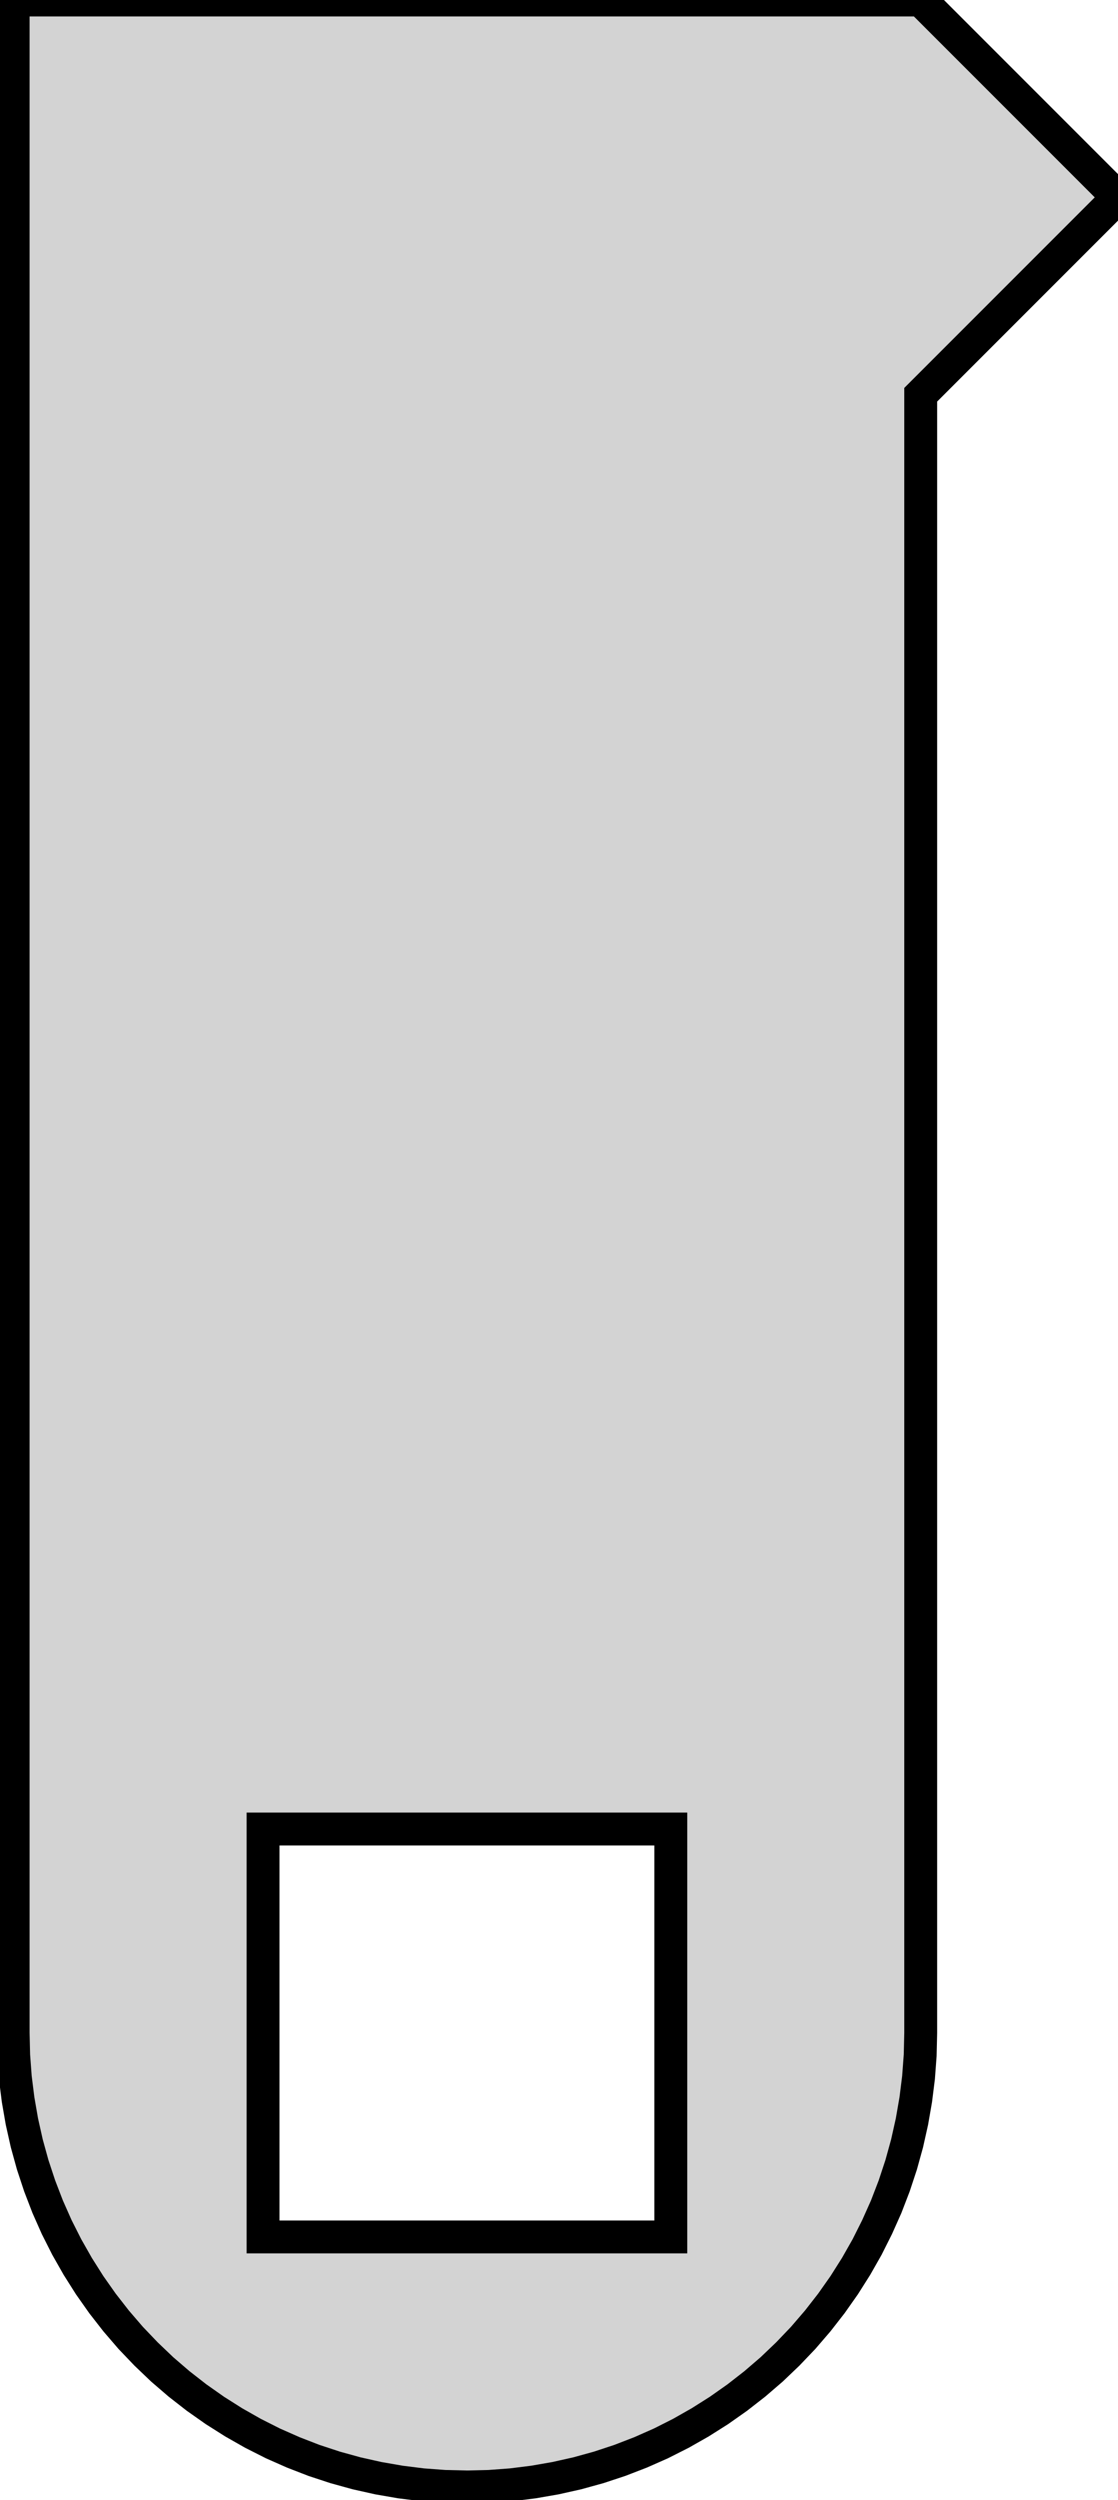 <?xml version="1.0" standalone="no"?>
<!DOCTYPE svg PUBLIC "-//W3C//DTD SVG 1.1//EN" "http://www.w3.org/Graphics/SVG/1.1/DTD/svg11.dtd">
<svg width="17mm" height="38mm" viewBox="-74 -3 17 38" xmlns="http://www.w3.org/2000/svg" version="1.1">
<title>OpenSCAD Model</title>
<path d="
M -66.561,34.792 L -66.224,34.767 L -65.888,34.725 L -65.554,34.667 L -65.223,34.593 L -64.897,34.503
 L -64.576,34.397 L -64.26,34.275 L -63.95,34.138 L -63.647,33.985 L -63.353,33.818 L -63.067,33.637
 L -62.79,33.442 L -62.523,33.234 L -62.266,33.013 L -62.021,32.779 L -61.787,32.534 L -61.566,32.277
 L -61.358,32.01 L -61.163,31.733 L -60.982,31.447 L -60.815,31.153 L -60.663,30.85 L -60.525,30.541
 L -60.403,30.224 L -60.297,29.903 L -60.207,29.577 L -60.133,29.246 L -60.075,28.912 L -60.033,28.576
 L -60.008,28.239 L -60,27.9 L -60,3 L -57,-0 L -60,-3 L -73.8,-3
 L -73.8,27.9 L -73.792,28.239 L -73.767,28.576 L -73.725,28.912 L -73.667,29.246 L -73.593,29.577
 L -73.503,29.903 L -73.397,30.224 L -73.275,30.541 L -73.138,30.85 L -72.985,31.153 L -72.818,31.447
 L -72.637,31.733 L -72.442,32.01 L -72.234,32.277 L -72.013,32.534 L -71.779,32.779 L -71.534,33.013
 L -71.277,33.234 L -71.01,33.442 L -70.733,33.637 L -70.447,33.818 L -70.153,33.985 L -69.85,34.138
 L -69.54,34.275 L -69.225,34.397 L -68.903,34.503 L -68.577,34.593 L -68.246,34.667 L -67.912,34.725
 L -67.576,34.767 L -67.239,34.792 L -66.9,34.8 z
M -70,31 L -70,24.8 L -63.8,24.8 L -63.8,31 z
" stroke="black" fill="lightgray" stroke-width="0.5"/>
</svg>
